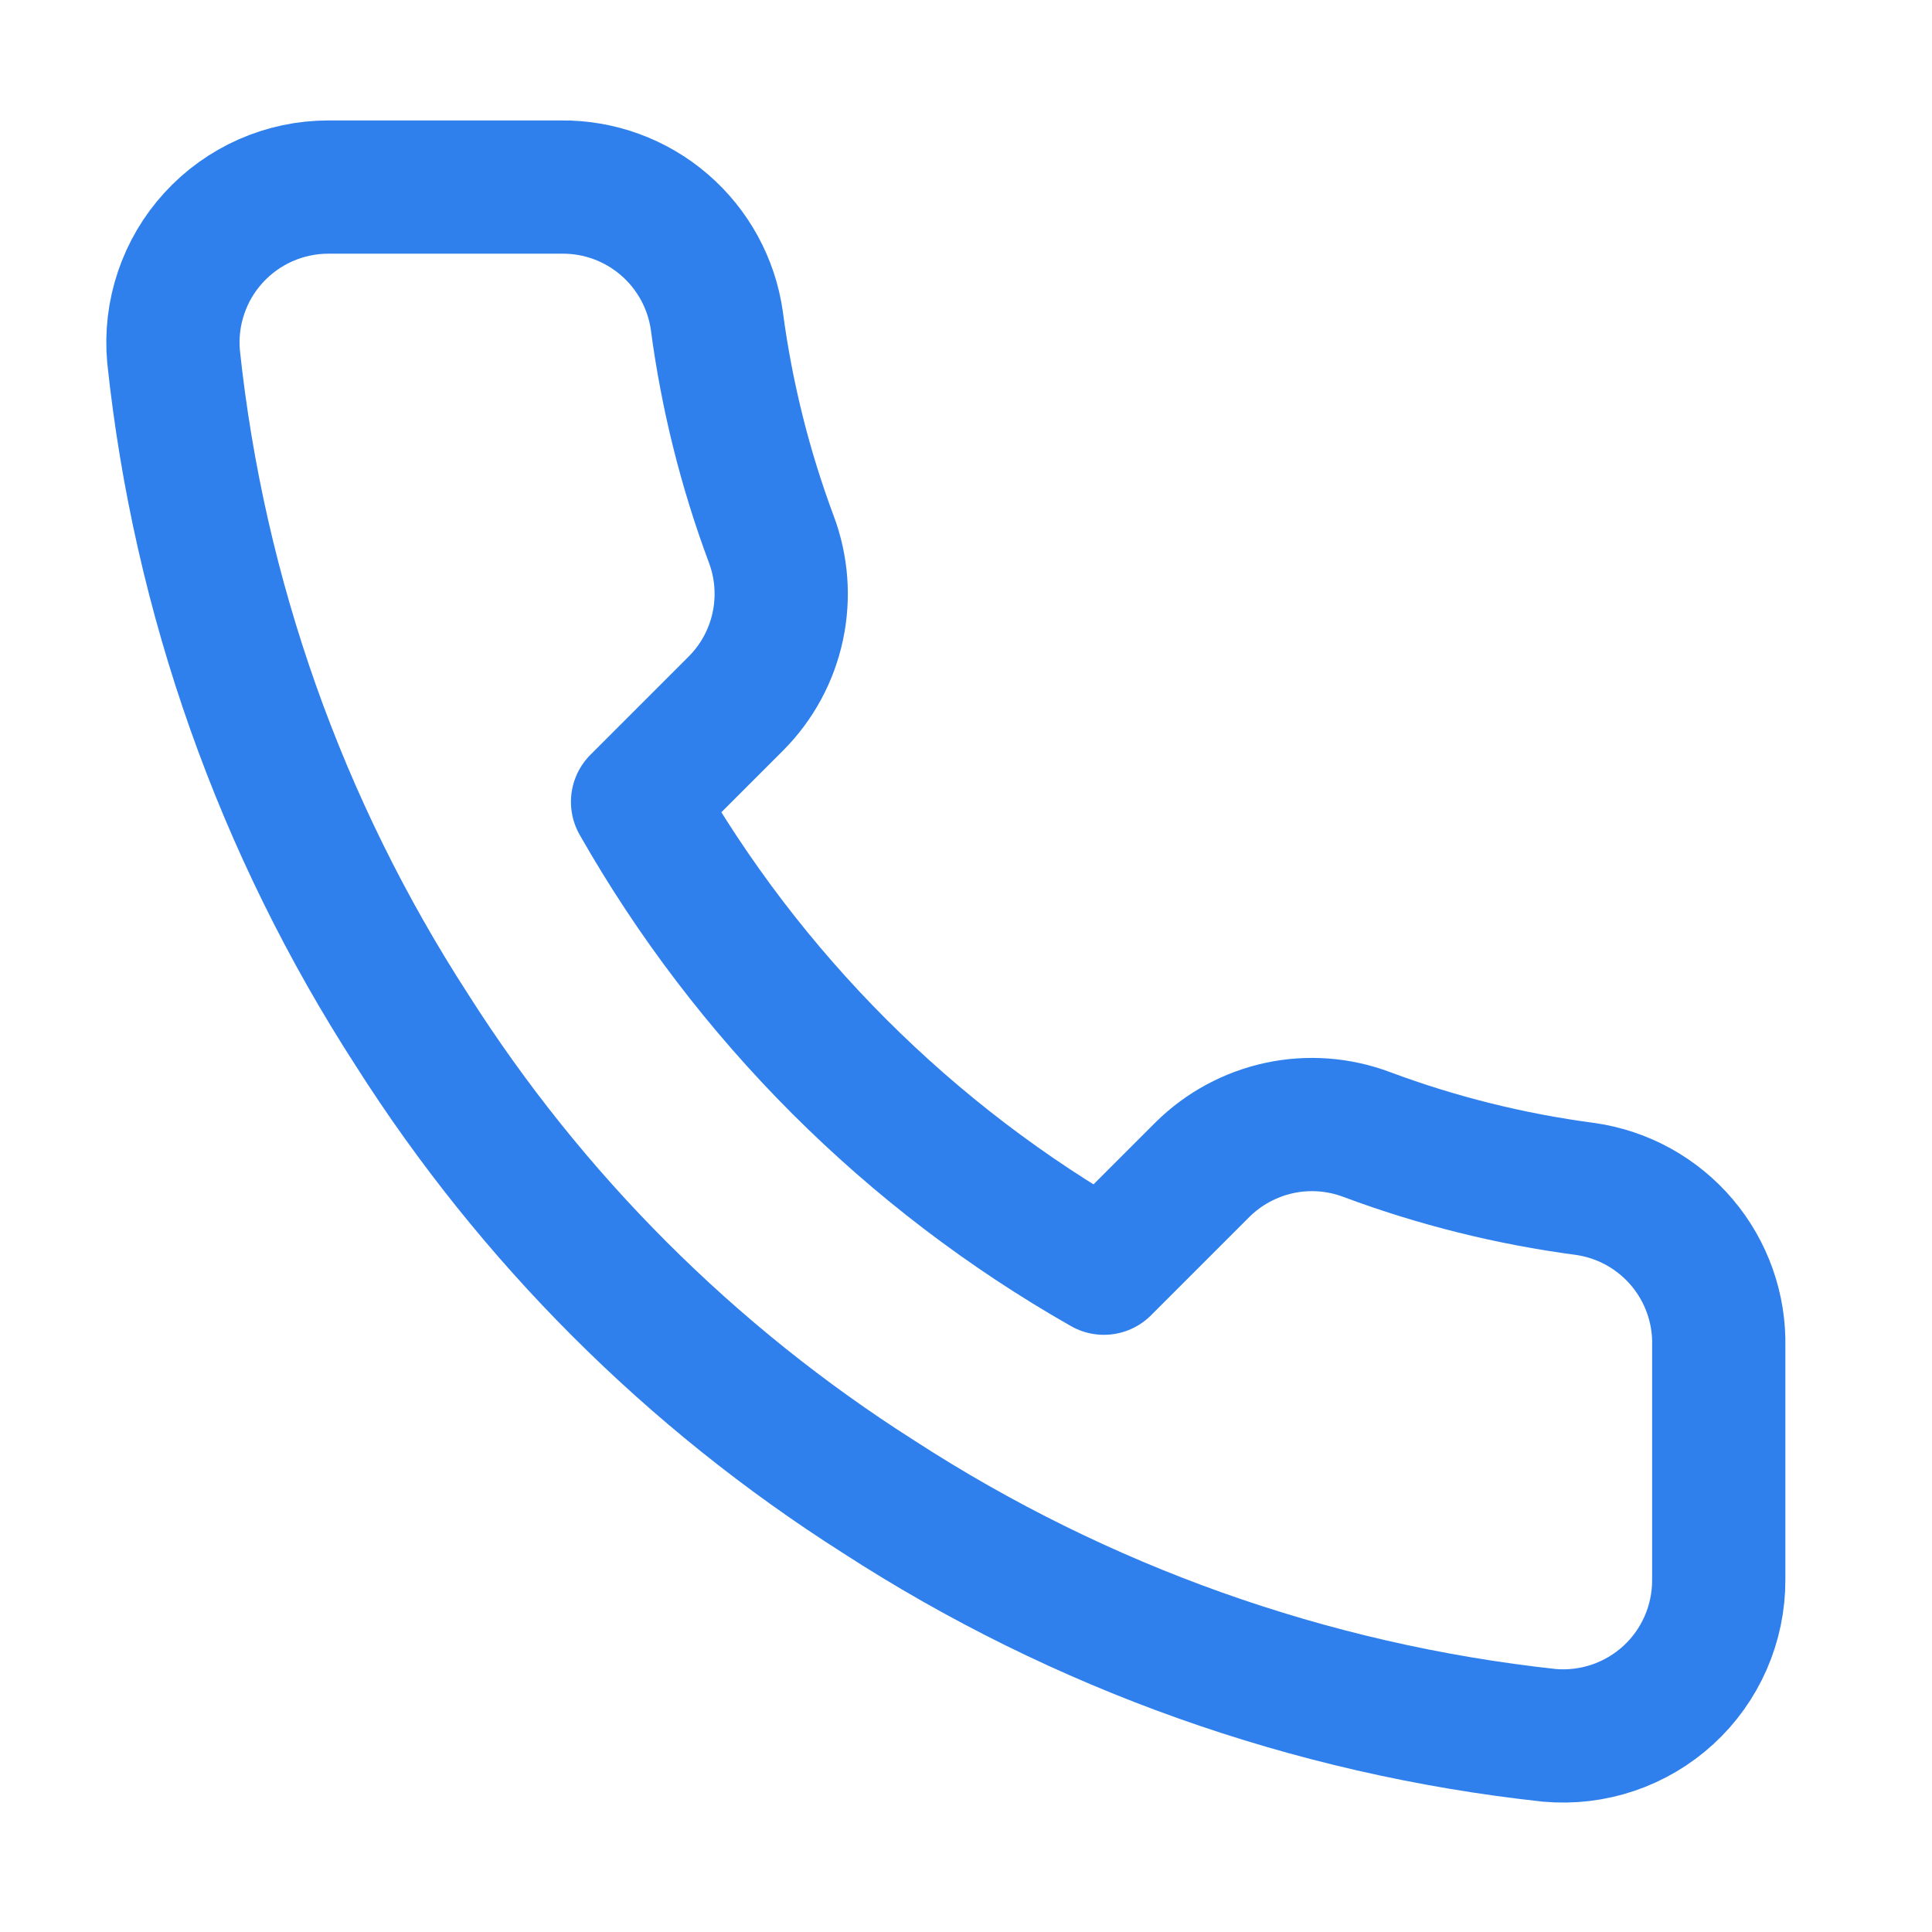 <svg width="29" height="29" viewBox="0 0 29 29" fill="none" xmlns="http://www.w3.org/2000/svg">
<path d="M25.799 20.214V23.714C25.8 24.039 25.733 24.361 25.603 24.659C25.473 24.956 25.282 25.224 25.043 25.443C24.803 25.663 24.52 25.83 24.213 25.934C23.905 26.038 23.579 26.077 23.255 26.048C19.665 25.658 16.217 24.431 13.187 22.466C10.368 20.675 7.978 18.285 6.187 15.466C4.215 12.422 2.988 8.957 2.605 5.351C2.576 5.028 2.614 4.703 2.718 4.396C2.821 4.089 2.987 3.807 3.206 3.568C3.424 3.329 3.69 3.138 3.986 3.007C4.283 2.876 4.603 2.808 4.927 2.808H8.427C8.993 2.802 9.542 3.003 9.971 3.372C10.4 3.741 10.681 4.254 10.76 4.814C10.908 5.934 11.182 7.034 11.577 8.093C11.734 8.51 11.768 8.964 11.675 9.4C11.582 9.837 11.366 10.237 11.052 10.554L9.57 12.036C11.231 14.957 13.649 17.375 16.57 19.036L18.052 17.554C18.369 17.241 18.77 17.025 19.206 16.931C19.642 16.838 20.096 16.872 20.514 17.029C21.572 17.424 22.672 17.698 23.792 17.846C24.359 17.926 24.876 18.212 25.246 18.648C25.616 19.085 25.813 19.642 25.799 20.214Z" stroke="#2F80ED" stroke-width="2" stroke-linecap="round" stroke-linejoin="round"/>
</svg>
